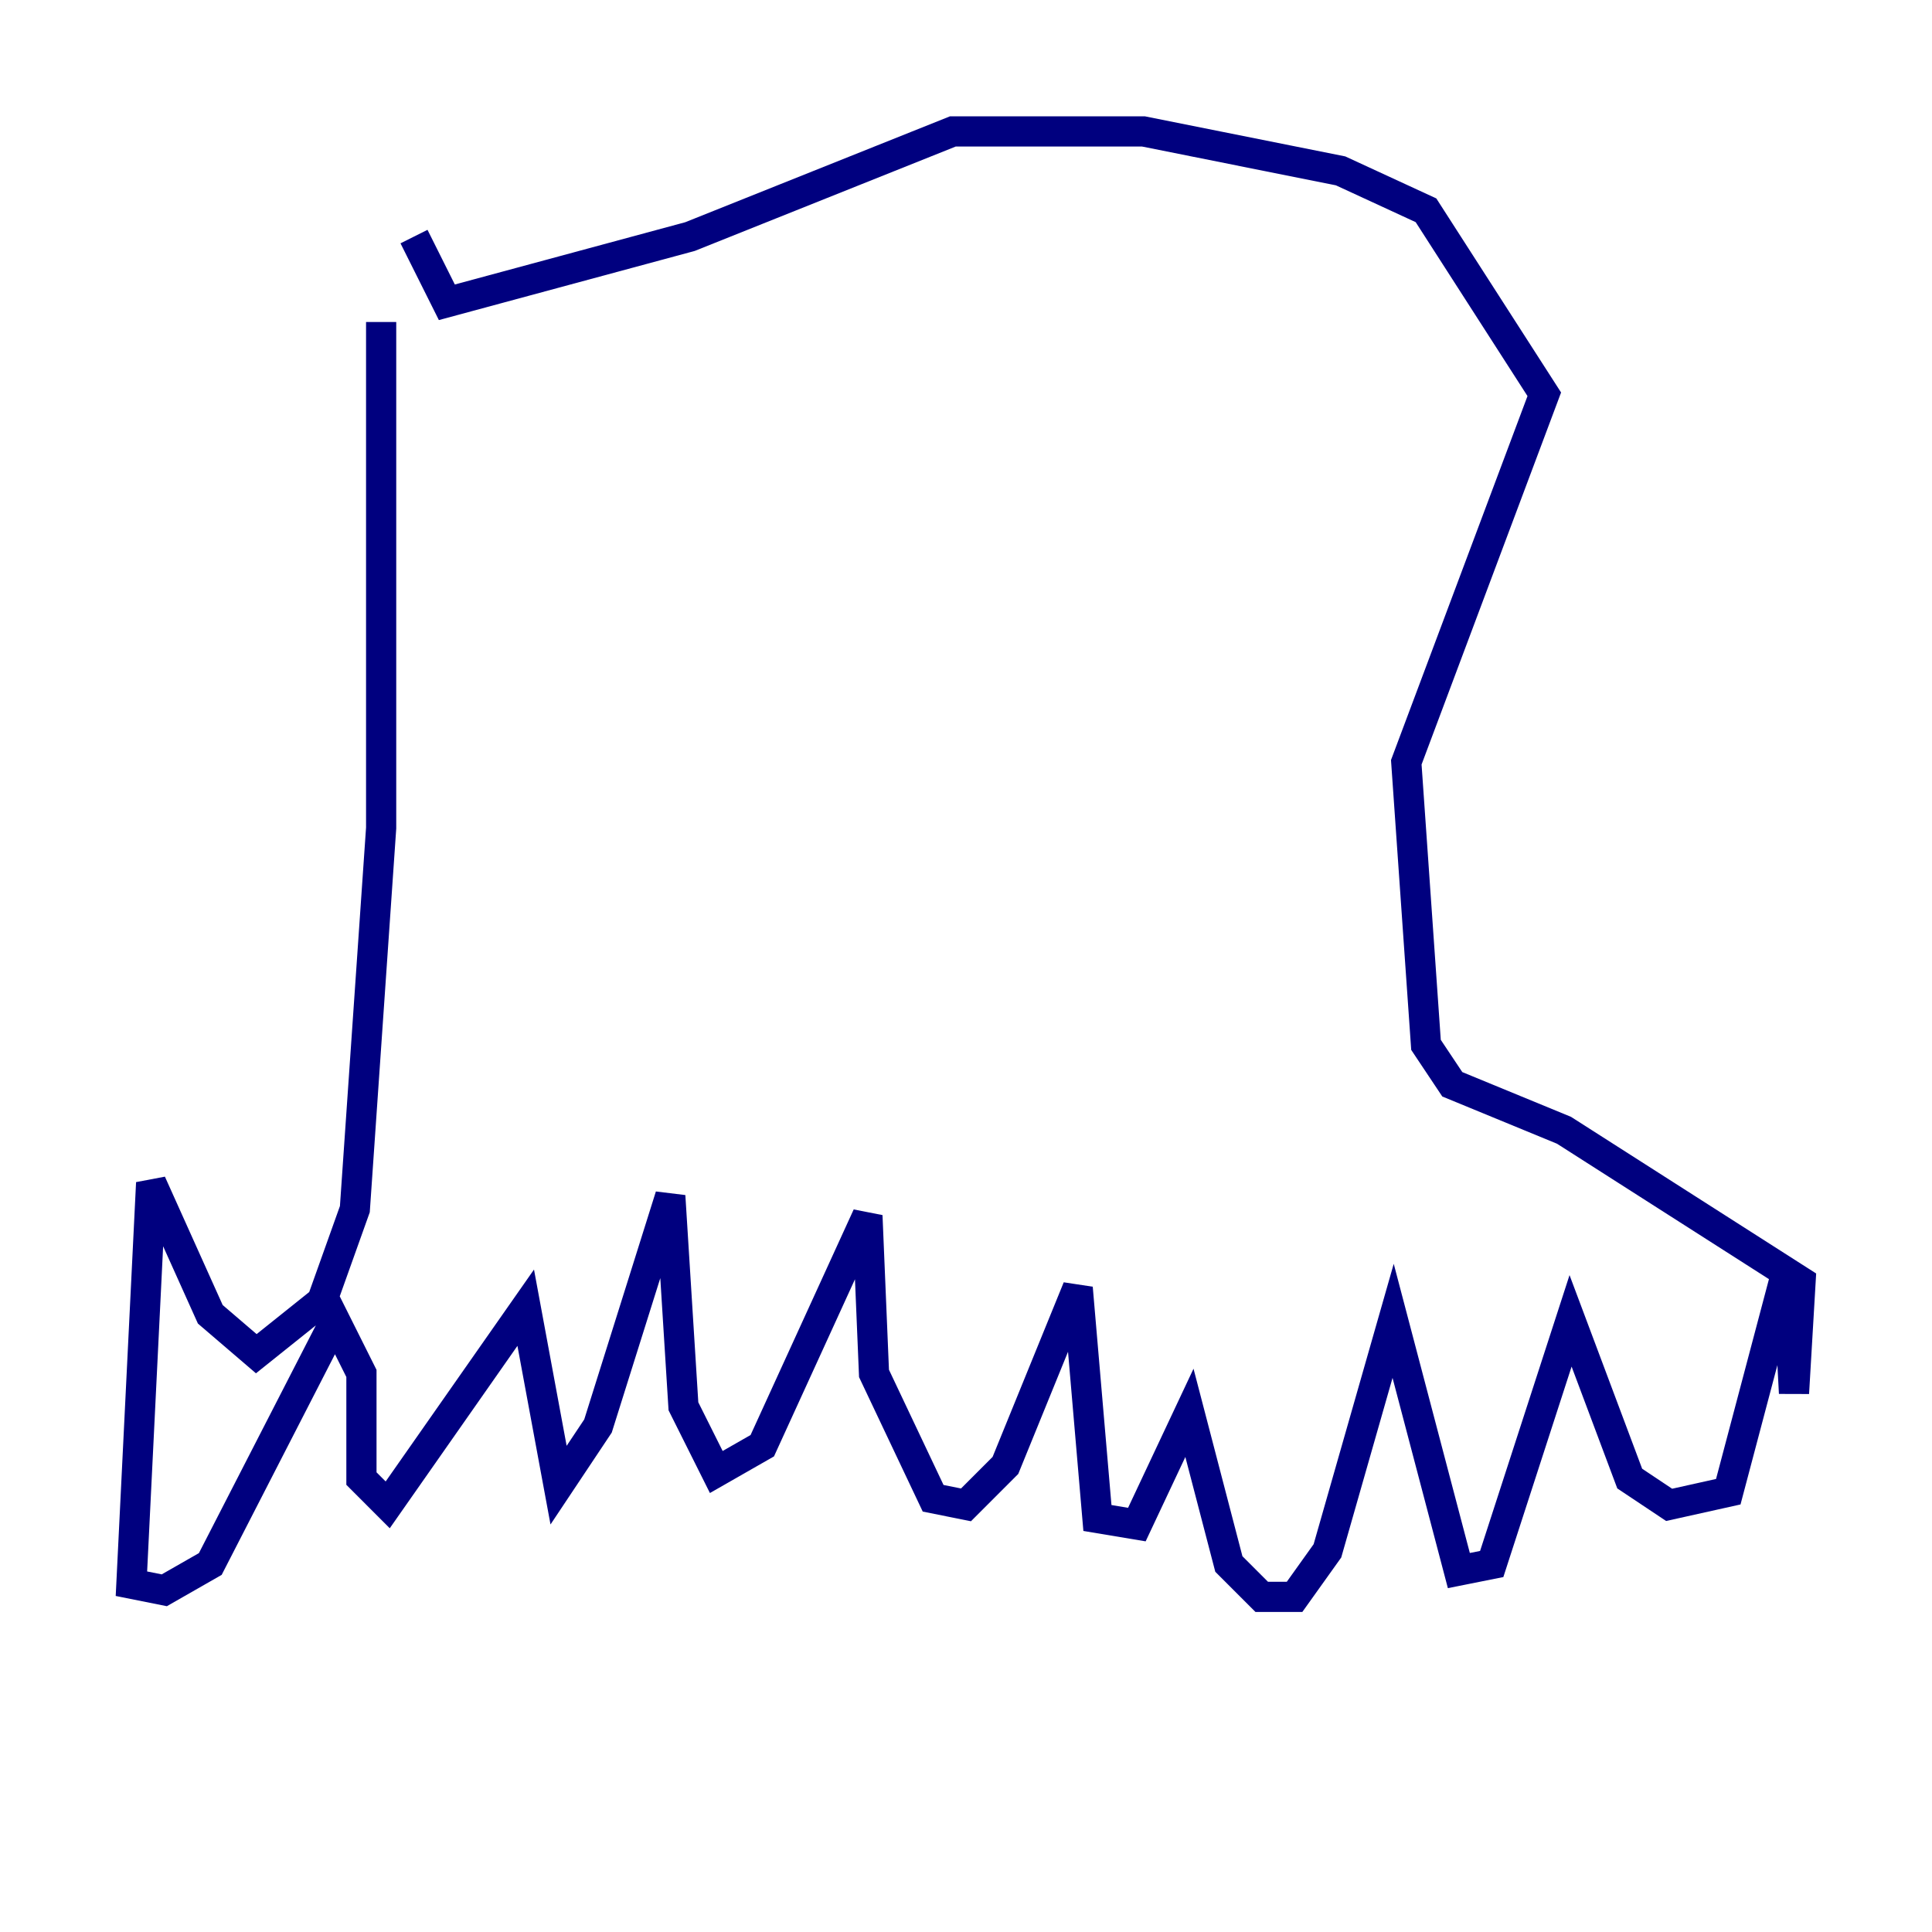 <?xml version="1.0" encoding="utf-8" ?>
<svg baseProfile="tiny" height="128" version="1.2" viewBox="0,0,128,128" width="128" xmlns="http://www.w3.org/2000/svg" xmlns:ev="http://www.w3.org/2001/xml-events" xmlns:xlink="http://www.w3.org/1999/xlink"><defs /><polyline fill="none" points="25.252,21.333 25.252,54.857 23.51,80.109 21.333,86.204 16.98,89.687 13.932,87.075 10.014,78.367 8.707,104.925 10.884,105.361 13.932,103.619 22.204,87.51 23.946,90.993 23.946,97.959 25.687,99.701 34.83,86.639 37.007,98.395 39.619,94.476 44.408,79.238 45.279,93.17 47.456,97.524 50.503,95.782 57.469,80.544 57.905,90.993 61.823,99.265 64.0,99.701 66.612,97.088 71.401,85.333 72.707,100.571 75.32,101.007 78.803,93.605 81.415,103.619 83.592,105.796 85.769,105.796 87.946,102.748 92.299,87.51 96.653,104.054 98.83,103.619 104.054,87.51 107.973,97.959 110.585,99.701 114.503,98.83 118.422,84.027 118.857,92.299 119.293,84.898 103.619,74.884 96.218,71.837 94.476,69.225 93.17,50.503 102.313,26.122 94.476,13.932 88.816,11.32 75.755,8.707 63.129,8.707 45.714,15.674 29.605,20.027 27.429,15.674" stroke="#00007f" stroke-width="2" /></svg>